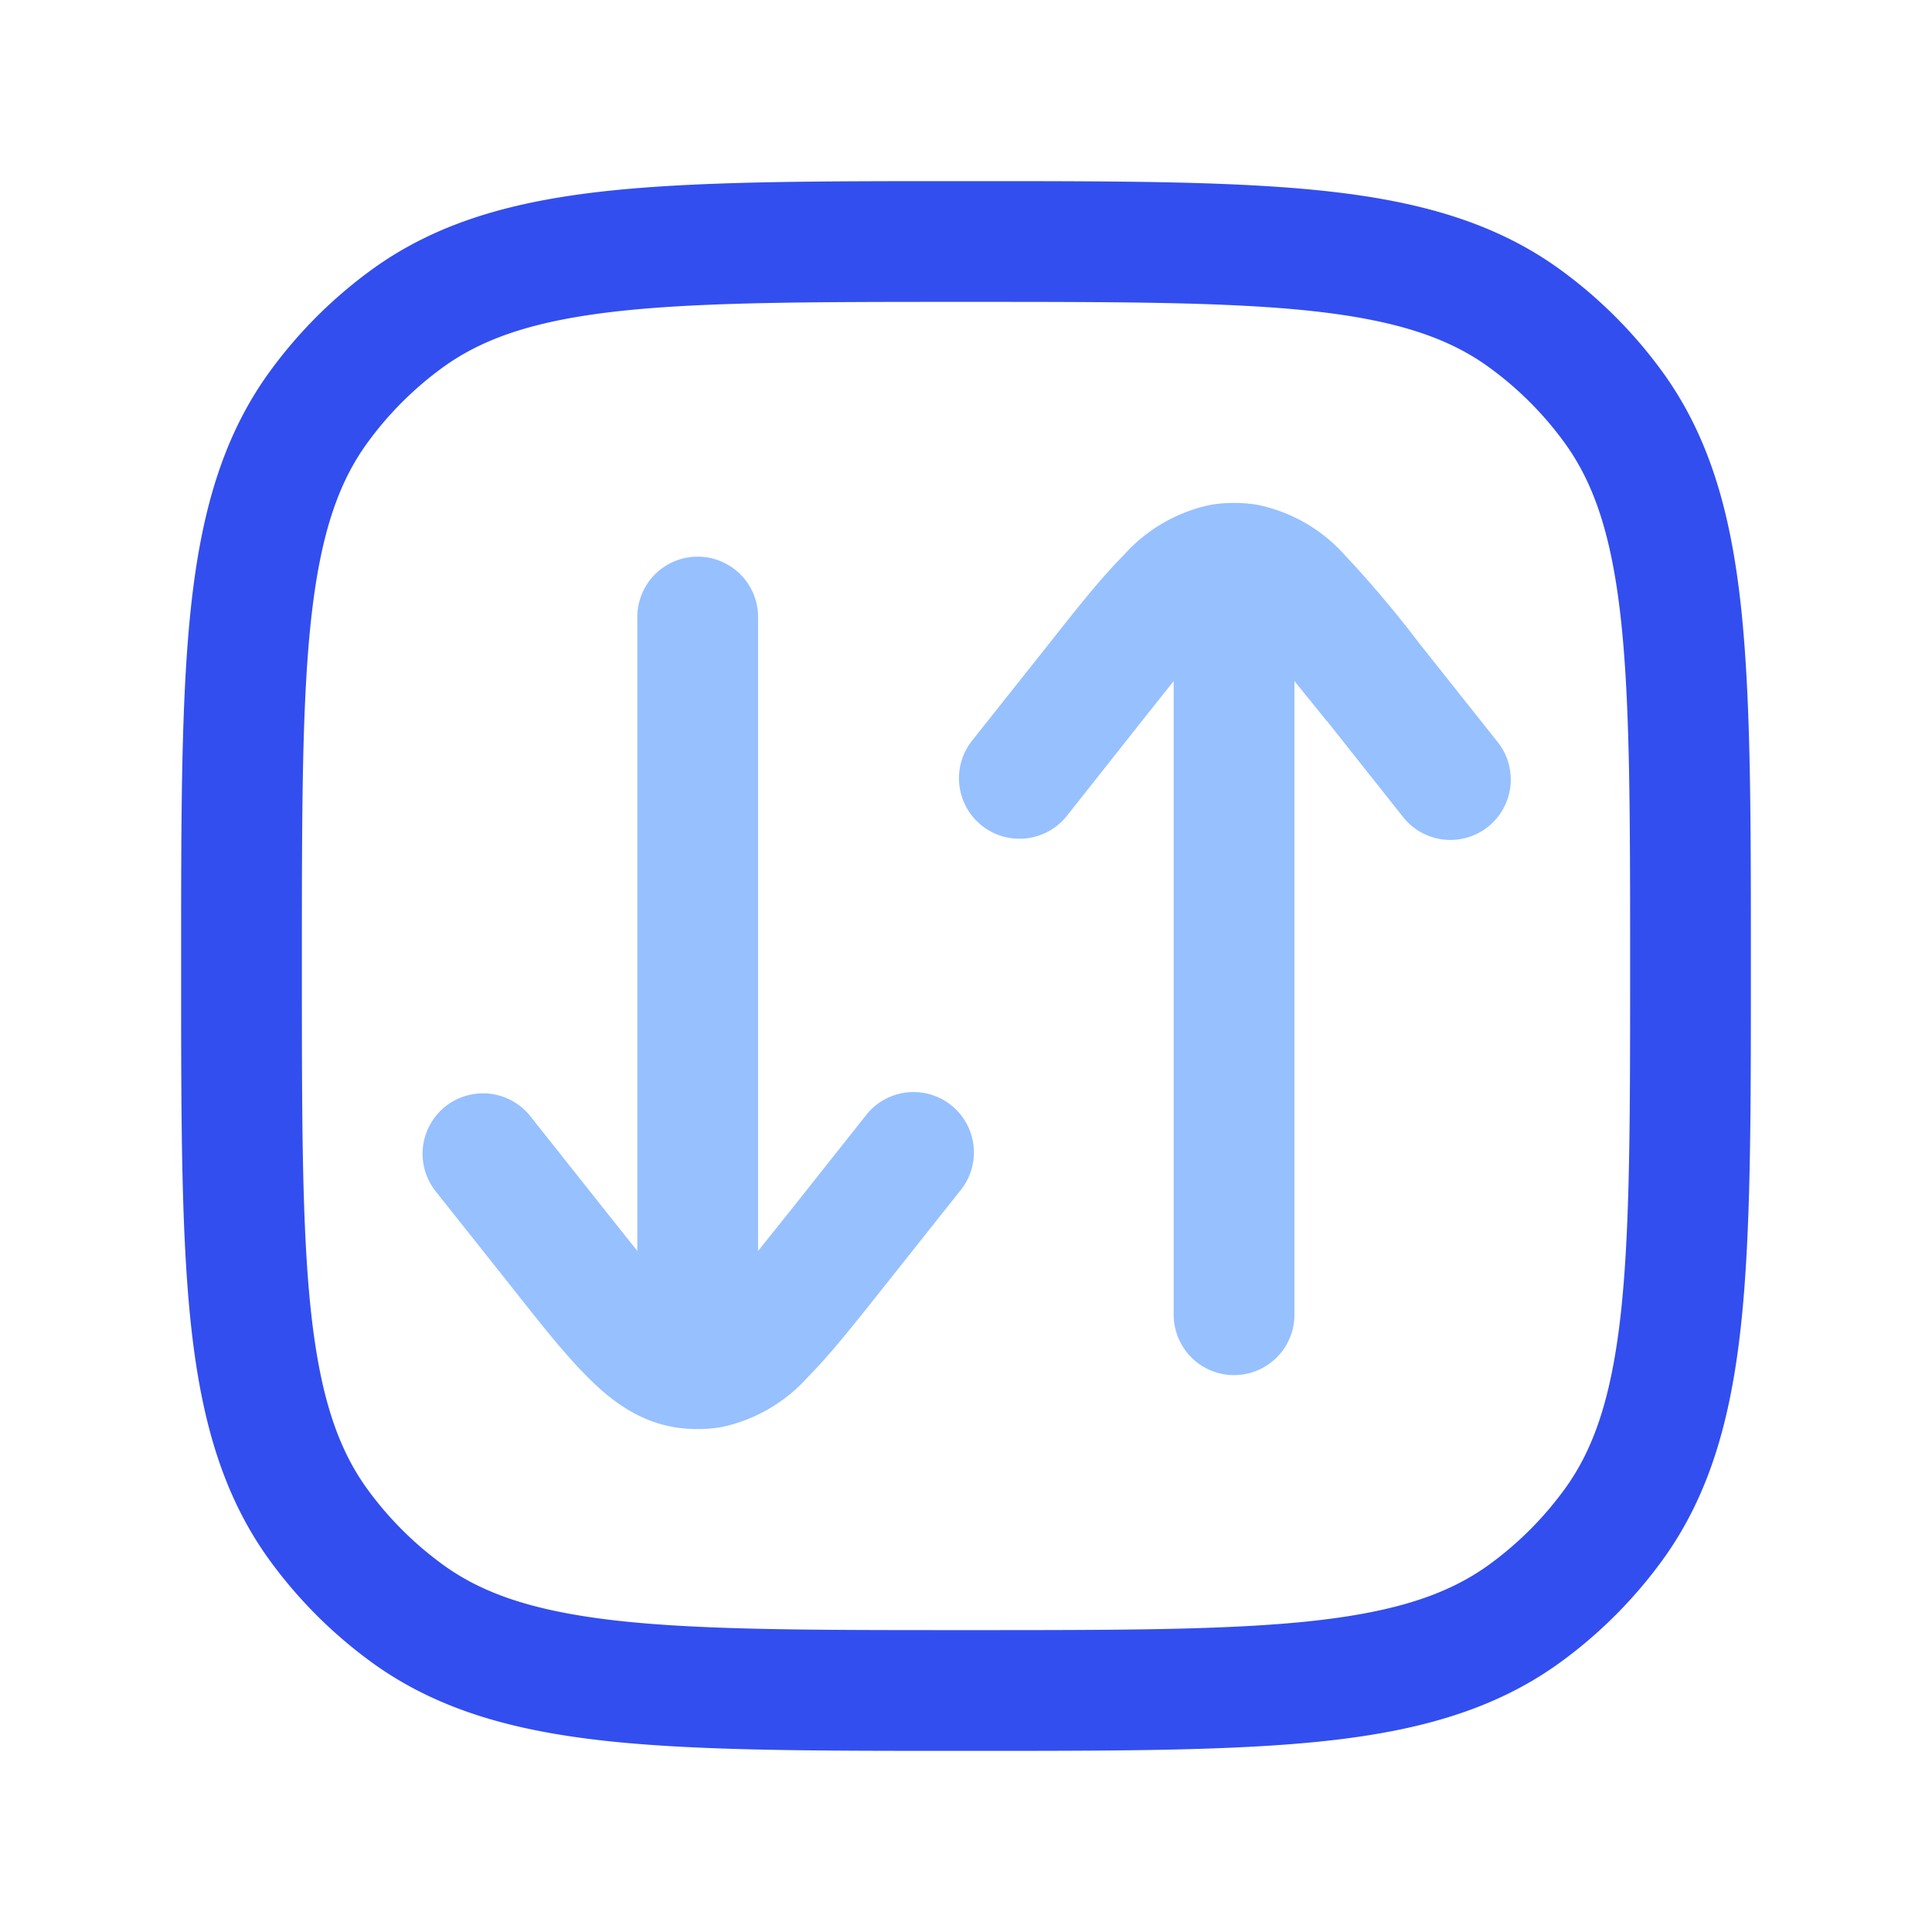 <?xml version="1.0" encoding="UTF-8"?> <svg xmlns="http://www.w3.org/2000/svg" fill="none" viewBox="0 0 80 80"><path fill="#97C0FF" d="M54.94 29.86 53.6 28.2v26.24a2.5 2.5 0 0 1-5 0V28.2l-1.32 1.66-3.1 3.92a2.5 2.5 0 1 1-3.93-3.11l3.2-4.03c1.16-1.47 2.16-2.73 3.07-3.64a6.63 6.63 0 0 1 3.63-2.1 6.04 6.04 0 0 1 1.9 0A6.63 6.63 0 0 1 55.7 23a46 46 0 0 1 3.07 3.64l3.2 4.03a2.5 2.5 0 1 1-3.92 3.1l-3.1-3.91ZM31.39 25.55a2.5 2.5 0 0 0-5 0V51.8l-1.32-1.66-3.11-3.92a2.5 2.5 0 1 0-3.92 3.11l3.2 4.03c1.16 1.47 2.16 2.73 3.07 3.64.94.95 2.1 1.85 3.63 2.1a6.04 6.04 0 0 0 1.9 0 6.63 6.63 0 0 0 3.63-2.1c.9-.9 1.9-2.17 3.07-3.64l3.2-4.03a2.5 2.5 0 1 0-3.92-3.1l-3.1 3.91-1.33 1.66V25.56Z"></path><path fill="#324EEF" fill-rule="evenodd" d="M54.88 7.91c-3.8-.41-8.6-.41-14.73-.41h-.3c-6.12 0-10.92 0-14.73.41-3.88.42-7.03 1.3-9.72 3.25a19.17 19.17 0 0 0-4.24 4.24c-1.95 2.69-2.83 5.84-3.25 9.72-.41 3.8-.41 8.6-.41 14.73v.3c0 6.12 0 10.92.41 14.73.42 3.88 1.3 7.03 3.25 9.72a19.17 19.17 0 0 0 4.24 4.24c2.69 1.95 5.84 2.83 9.72 3.25 3.8.41 8.6.41 14.73.41h.3c6.12 0 10.92 0 14.73-.41 3.88-.42 7.03-1.3 9.72-3.25a19.17 19.17 0 0 0 4.24-4.24c1.95-2.69 2.83-5.84 3.25-9.72.41-3.8.41-8.6.41-14.73v-.3c0-6.12 0-10.92-.41-14.73-.42-3.88-1.3-7.03-3.25-9.72a19.17 19.17 0 0 0-4.24-4.24c-2.69-1.95-5.84-2.83-9.72-3.25Zm-36.54 7.3c1.7-1.23 3.86-1.95 7.32-2.33 3.5-.38 8.03-.38 14.34-.38 6.3 0 10.83 0 14.34.38 3.46.38 5.63 1.1 7.32 2.33 1.2.87 2.26 1.93 3.13 3.13 1.23 1.7 1.95 3.86 2.33 7.32.38 3.5.38 8.03.38 14.34 0 6.3 0 10.83-.38 14.34-.38 3.46-1.1 5.63-2.33 7.32a14.17 14.17 0 0 1-3.13 3.13c-1.7 1.23-3.86 1.95-7.32 2.33-3.5.38-8.03.38-14.34.38-6.3 0-10.83 0-14.34-.38-3.46-.38-5.63-1.1-7.32-2.33a14.17 14.17 0 0 1-3.13-3.13c-1.23-1.7-1.95-3.86-2.33-7.32-.38-3.5-.38-8.03-.38-14.34 0-6.3 0-10.83.38-14.34.38-3.46 1.1-5.63 2.33-7.32.87-1.2 1.93-2.26 3.13-3.13Z" clip-rule="evenodd"></path></svg> 